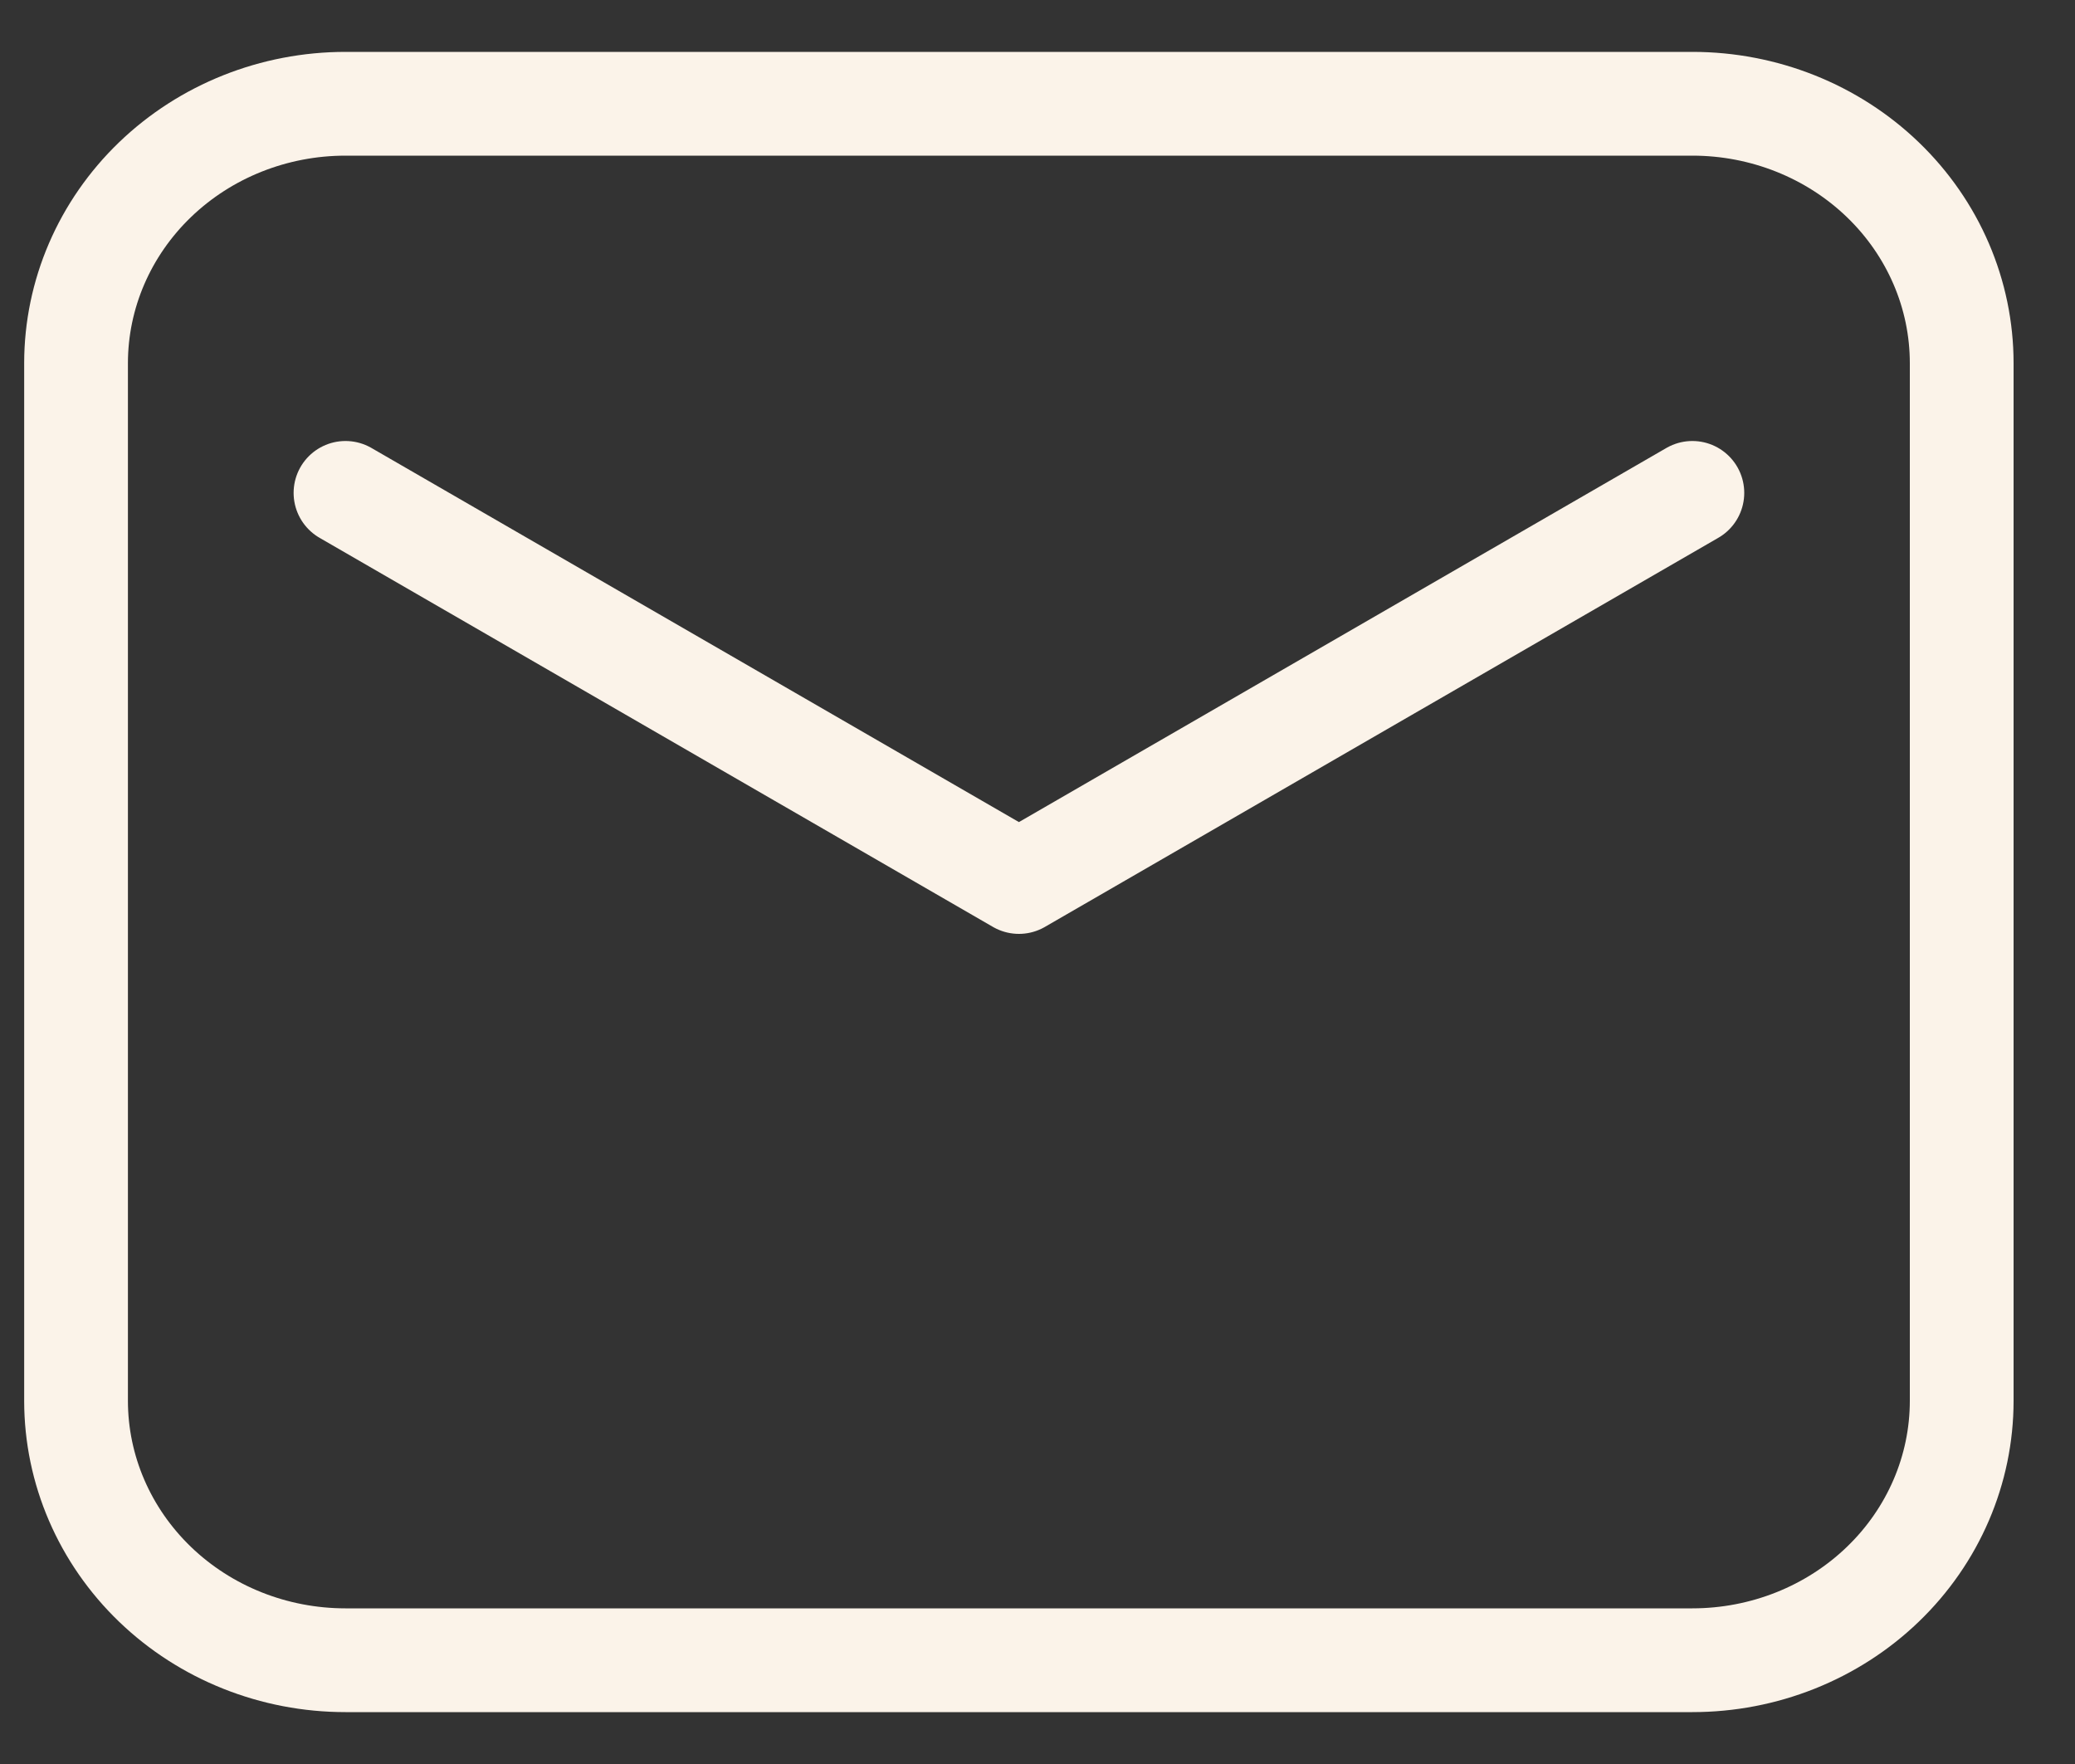 <svg width="20" height="17" viewBox="0 0 20 17" fill="none" xmlns="http://www.w3.org/2000/svg">
<rect x="0" y="0" width="20" height="17" fill="#333333" stroke="none"/>
<path fill-rule="evenodd" clip-rule="evenodd" d="M0.733 3.5V13.5C0.733 14.163 1.007 14.799 1.494 15.268C1.981 15.737 2.641 16 3.33 16H16.312C17.001 16 17.661 15.737 18.148 15.268C18.635 14.799 18.908 14.163 18.908 13.5V3.5C18.908 2.837 18.635 2.201 18.148 1.732C17.661 1.263 17.001 1 16.312 1H3.33C2.641 1 1.981 1.263 1.494 1.732C1.007 2.201 0.733 2.837 0.733 3.5Z" stroke="#FBF3E9" stroke-linecap="round" stroke-linejoin="round"/>
<path d="M3.33 4.75L9.821 8.5L16.312 4.75" stroke="#FBF3E9" stroke-linecap="round" stroke-linejoin="round"/>
</svg>
